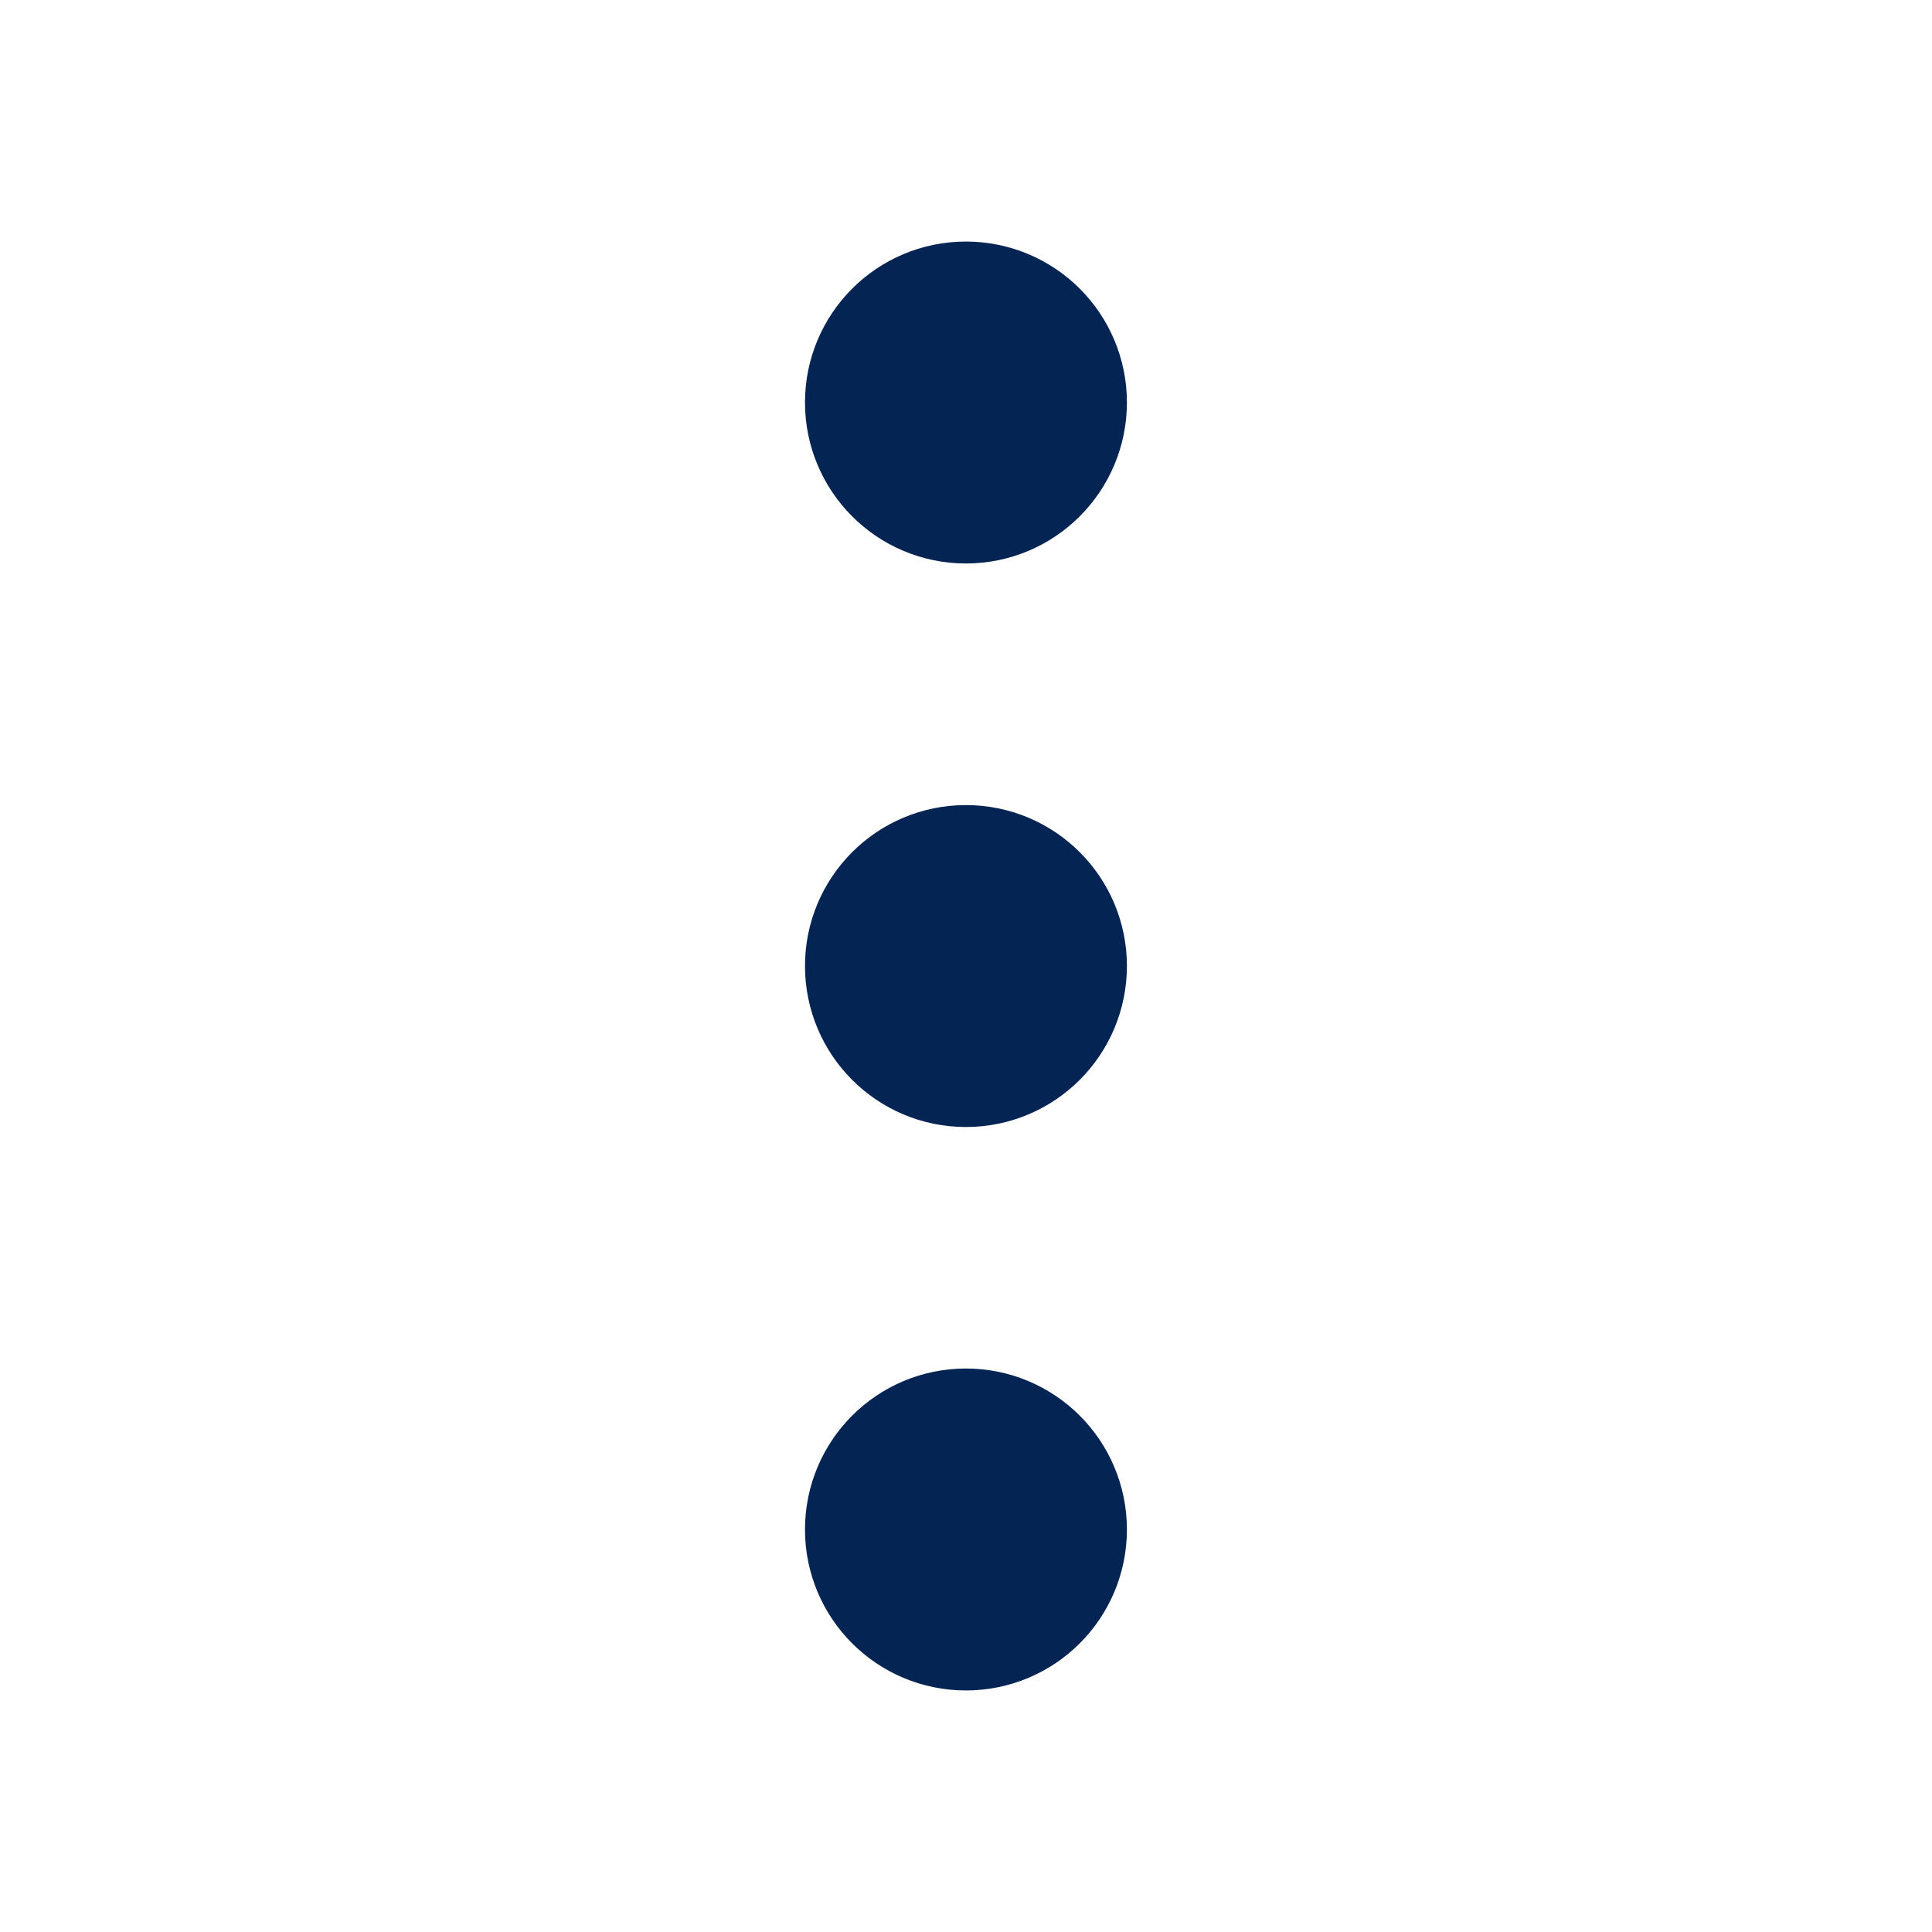 <svg width="19" height="19" viewBox="0 0 19 19" fill="none" xmlns="http://www.w3.org/2000/svg">
<path d="M8.708 9.5C8.708 9.937 9.062 10.292 9.499 10.292C9.937 10.292 10.291 9.937 10.291 9.5C10.291 9.063 9.937 8.709 9.499 8.709C9.062 8.709 8.708 9.063 8.708 9.5Z" stroke="#042454" stroke-width="1.583" stroke-linecap="round" stroke-linejoin="round"/>
<path d="M8.708 15.042C8.708 15.479 9.062 15.833 9.499 15.833C9.937 15.833 10.291 15.479 10.291 15.042C10.291 14.604 9.937 14.25 9.499 14.25C9.062 14.25 8.708 14.604 8.708 15.042Z" stroke="#042454" stroke-width="1.583" stroke-linecap="round" stroke-linejoin="round"/>
<path d="M8.708 3.958C8.708 4.395 9.062 4.75 9.499 4.75C9.937 4.75 10.291 4.395 10.291 3.958C10.291 3.521 9.937 3.167 9.499 3.167C9.062 3.167 8.708 3.521 8.708 3.958Z" stroke="#042454" stroke-width="1.583" stroke-linecap="round" stroke-linejoin="round"/>
</svg>
